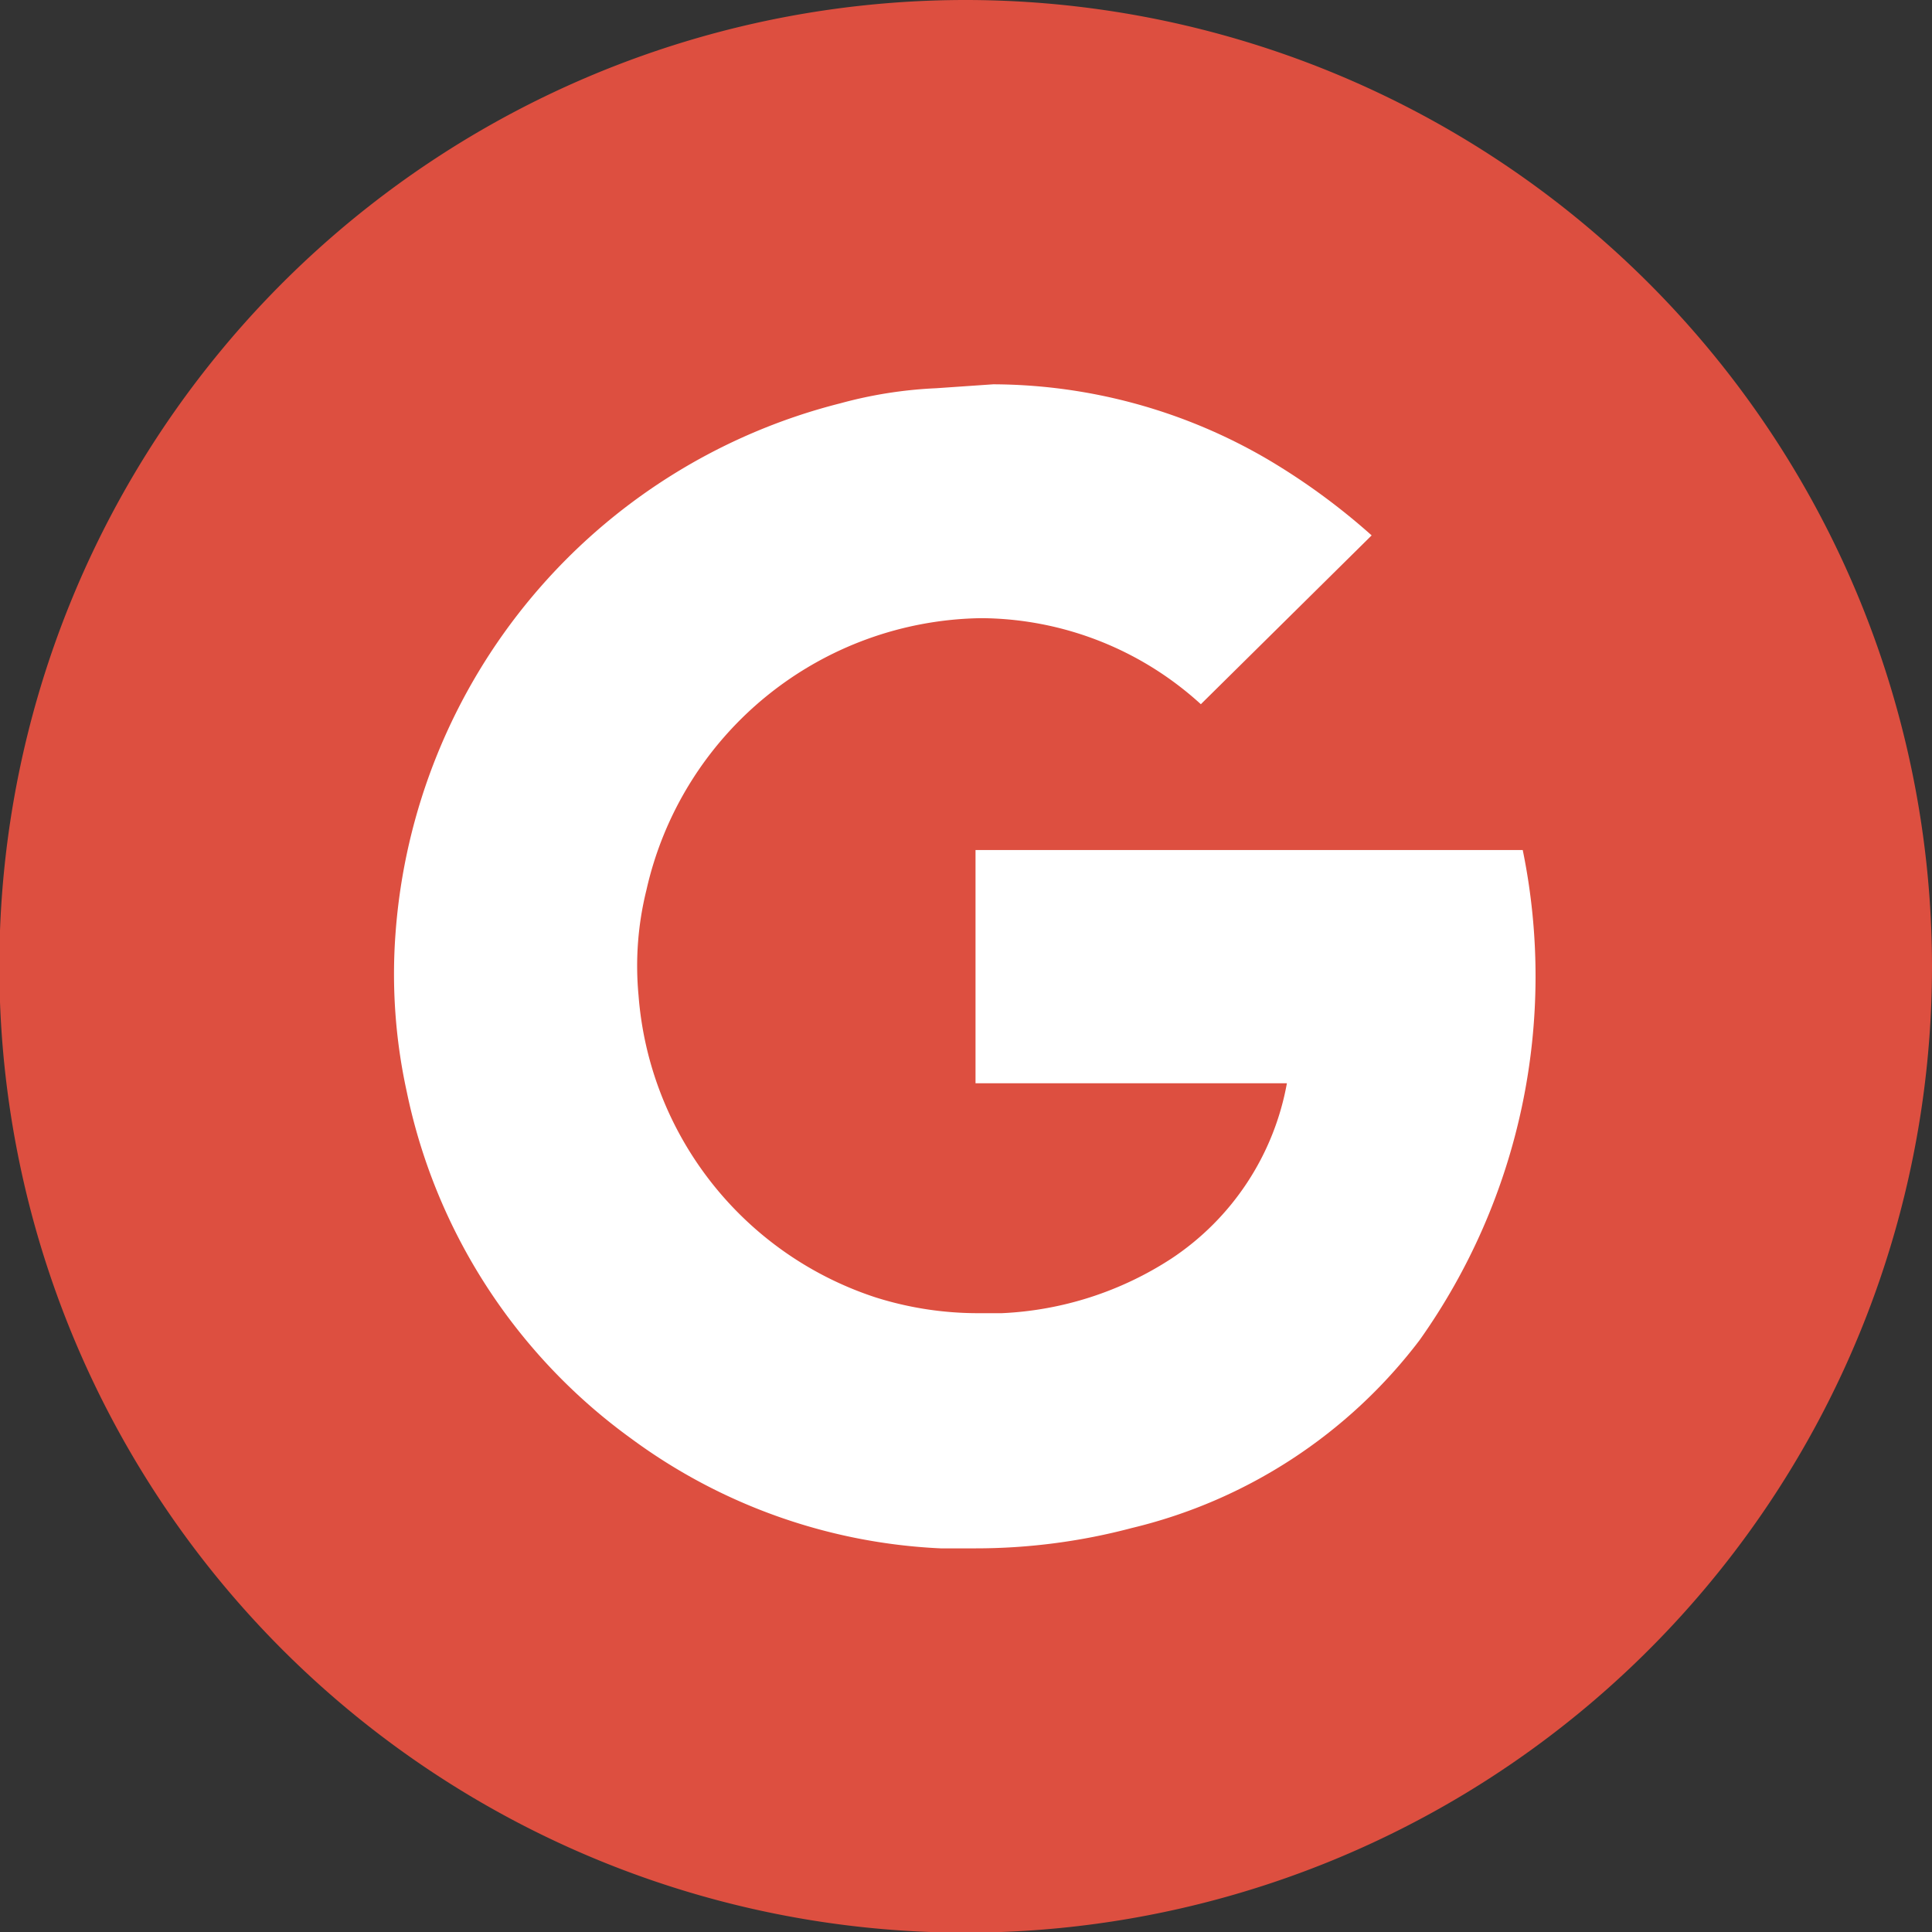 <svg xmlns="http://www.w3.org/2000/svg" viewBox="0 0 29.41 29.41"><rect x="0" y="0" width="29.41" height="29.41" fill="#333333" stroke="none"/><defs><style>.cls-1{fill:#dd4f40;}.cls-2{fill:#fff;}</style></defs><title>Fichier 3</title><g id="Calque_2" data-name="Calque 2"><g id="ELEMENTS"><path class="cls-1" d="M14.7,0A14.71,14.71,0,1,0,29.41,14.7,14.72,14.72,0,0,0,14.7,0Z"/><path class="cls-2" d="M15.12,5.85A8.33,8.33,0,0,1,19.31,7a10.06,10.06,0,0,1,1.57,1.15l-2.6,2.57a5,5,0,0,0-3.34-1.31,5.3,5.3,0,0,0-5.1,4.14,4.79,4.79,0,0,0-.12,1.6,5.26,5.26,0,0,0,3.61,4.6,5.17,5.17,0,0,0,1.55.24h.37a5.15,5.15,0,0,0,2.58-.83,4.07,4.07,0,0,0,1.76-2.67H14.85c0-.11,0-2.33,0-3.41v-.14h8.33a9.57,9.57,0,0,1-1.57,7.46,7.77,7.77,0,0,1-4.38,2.86,9.28,9.28,0,0,1-2.39.31l-.52,0a8.59,8.59,0,0,1-4.71-1.67,8.69,8.69,0,0,1-3.42-5.29,8.36,8.36,0,0,1-.17-2.39,9,9,0,0,1,6.77-8.08,6.63,6.63,0,0,1,1.46-.23Z"/></g></g></svg>